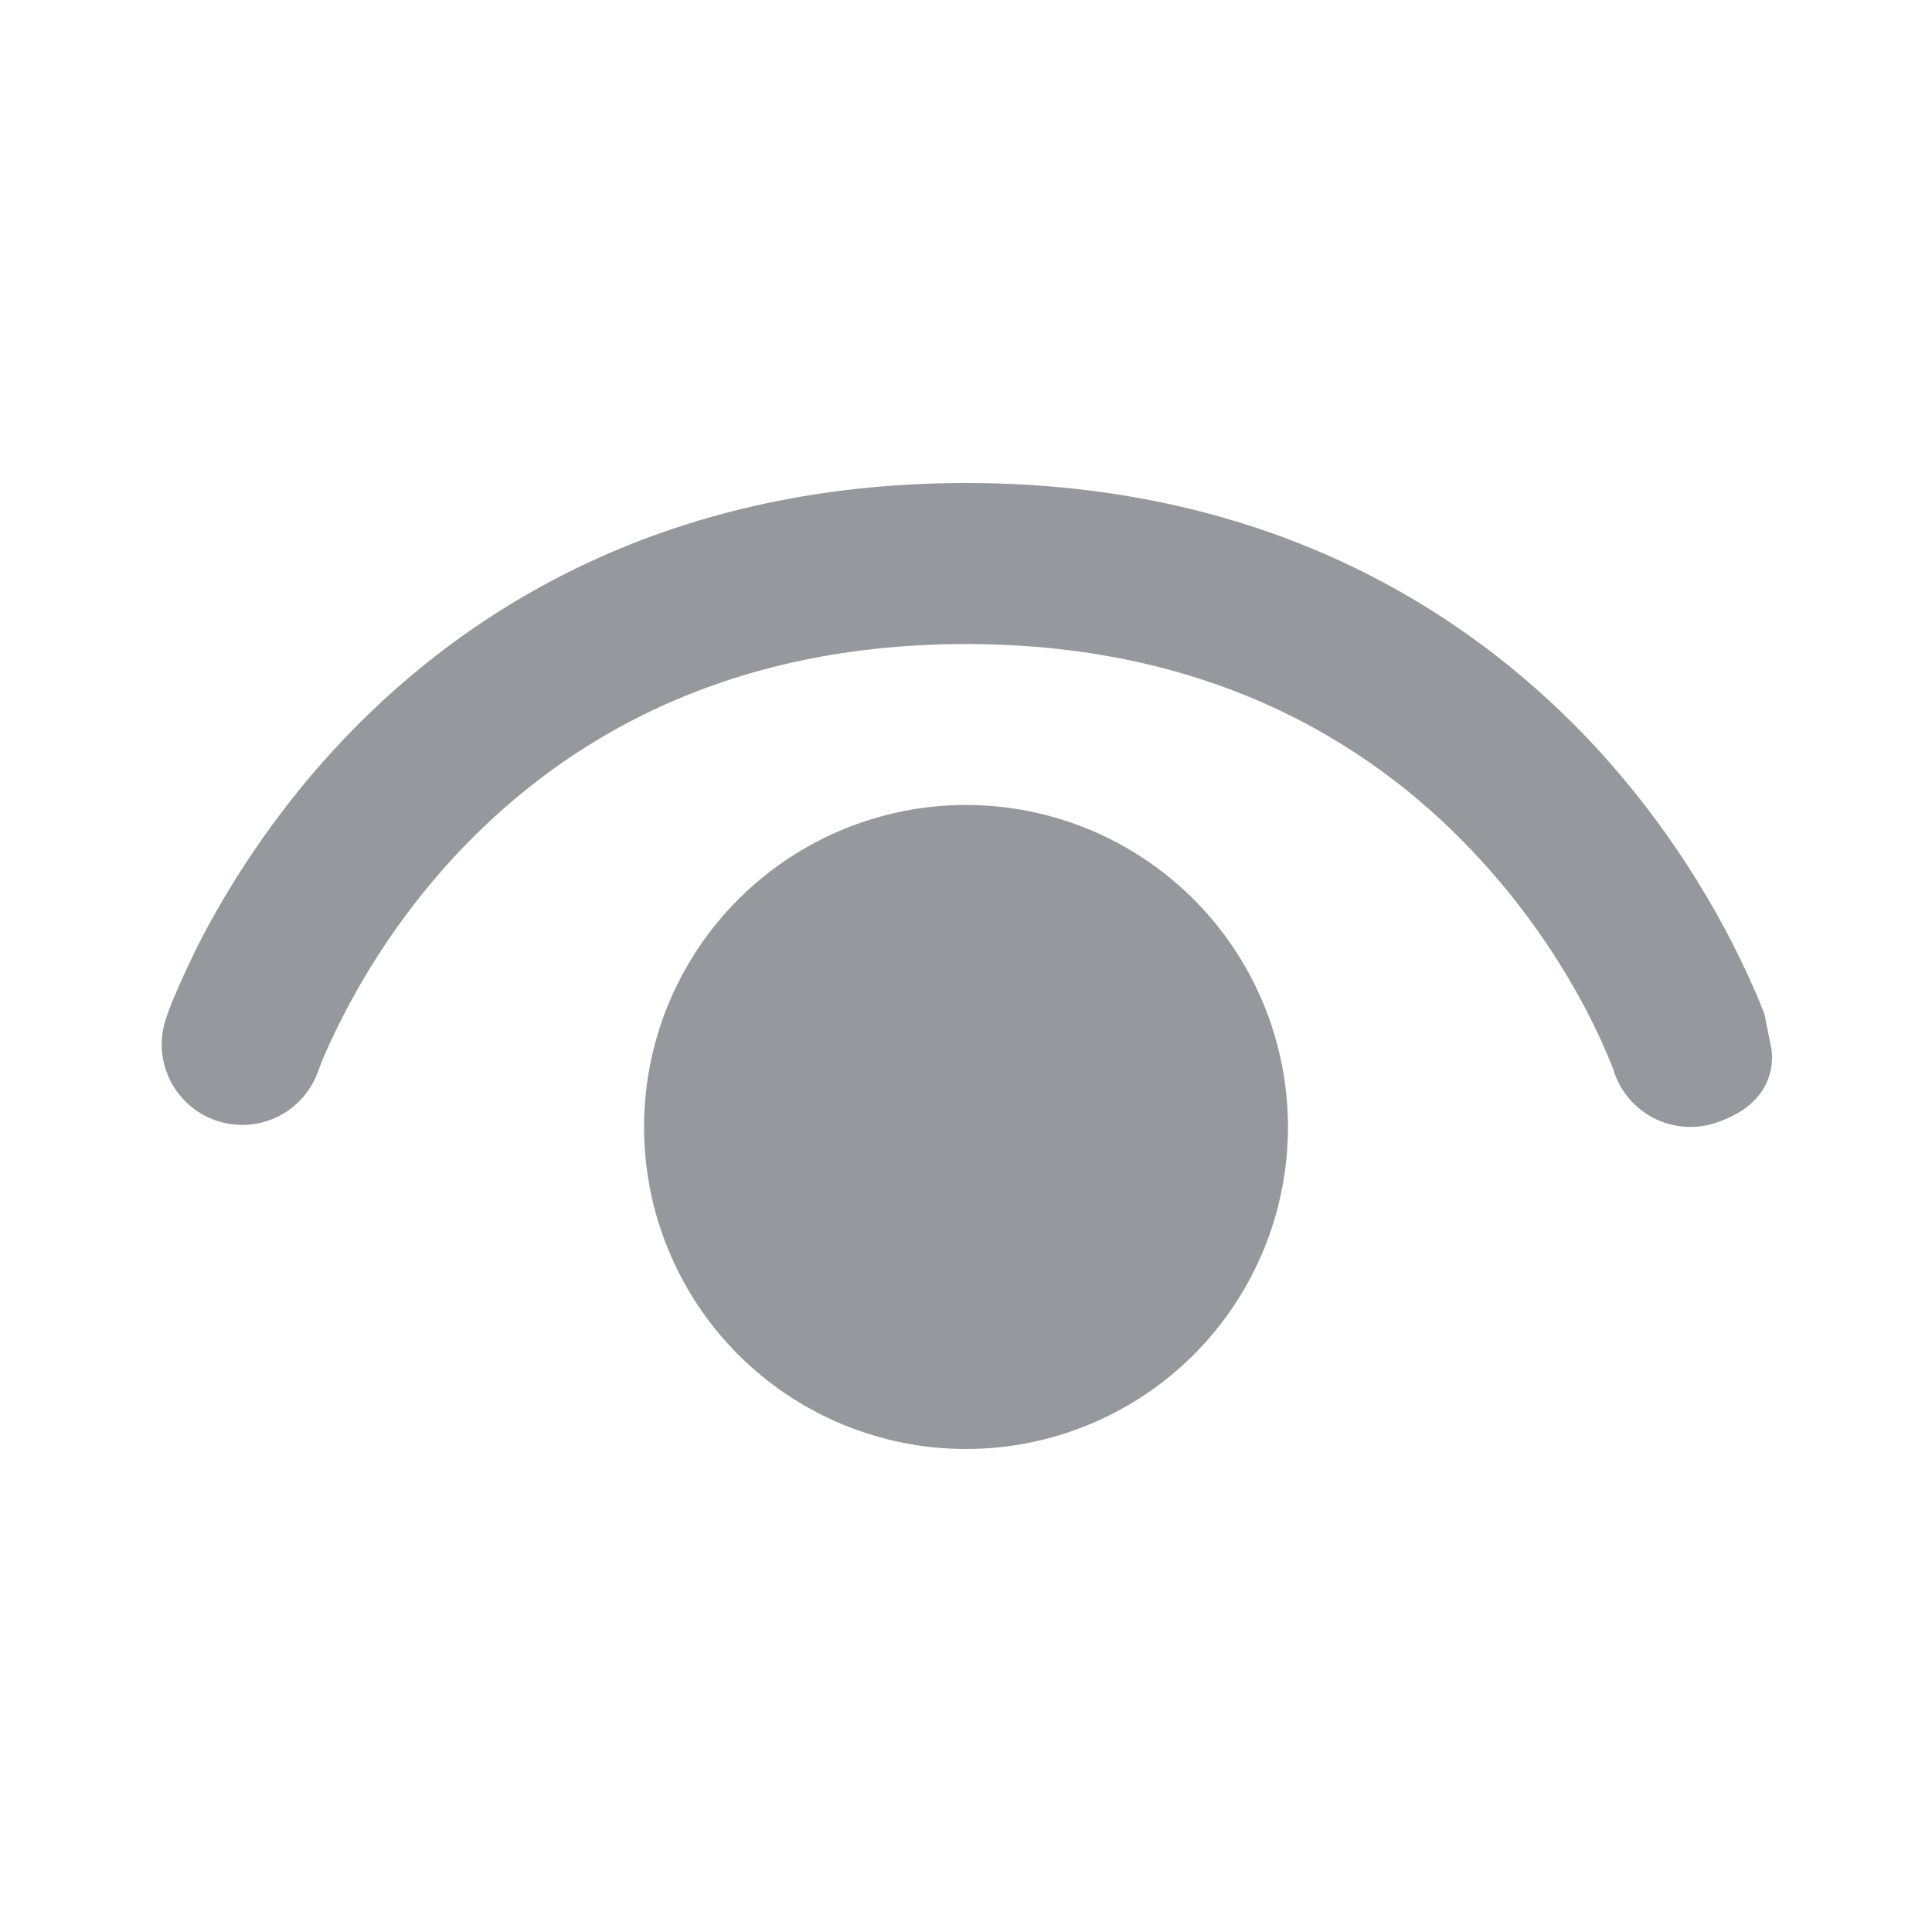 <svg width="20" height="20" viewBox="0 0 20 20" fill="none" xmlns="http://www.w3.org/2000/svg">
<g id="fluent:eye-12-filled">
<path id="Vector" d="M3.29 11.098C3.215 11.302 3.064 11.469 2.869 11.563C2.673 11.657 2.449 11.671 2.243 11.602C2.037 11.533 1.867 11.387 1.767 11.194C1.667 11.002 1.647 10.778 1.71 10.57C1.74 10.478 1.774 10.386 1.813 10.298C1.88 10.14 1.978 9.922 2.113 9.663C2.388 9.147 2.817 8.458 3.448 7.77C4.723 6.378 6.812 5 10 5C13.188 5 15.277 6.378 16.552 7.77C17.232 8.517 17.784 9.371 18.185 10.298L18.262 10.487C18.267 10.5 18.283 10.587 18.3 10.67L18.333 10.833C18.333 10.833 18.473 11.388 17.763 11.623C17.554 11.693 17.326 11.677 17.128 11.579C16.931 11.481 16.781 11.309 16.71 11.1V11.095L16.7 11.068C16.616 10.854 16.52 10.645 16.413 10.442C16.117 9.883 15.751 9.363 15.323 8.897C14.307 7.788 12.645 6.667 10 6.667C7.355 6.667 5.693 7.788 4.677 8.897C4.126 9.5 3.679 10.19 3.352 10.938C3.334 10.981 3.317 11.025 3.302 11.068L3.29 11.098ZM6.667 11.667C6.667 10.783 7.018 9.935 7.643 9.31C8.268 8.685 9.116 8.333 10 8.333C10.884 8.333 11.732 8.685 12.357 9.31C12.982 9.935 13.333 10.783 13.333 11.667C13.333 12.551 12.982 13.399 12.357 14.024C11.732 14.649 10.884 15 10 15C9.116 15 8.268 14.649 7.643 14.024C7.018 13.399 6.667 12.551 6.667 11.667Z" fill="#95989C"/>
</g>
</svg>
